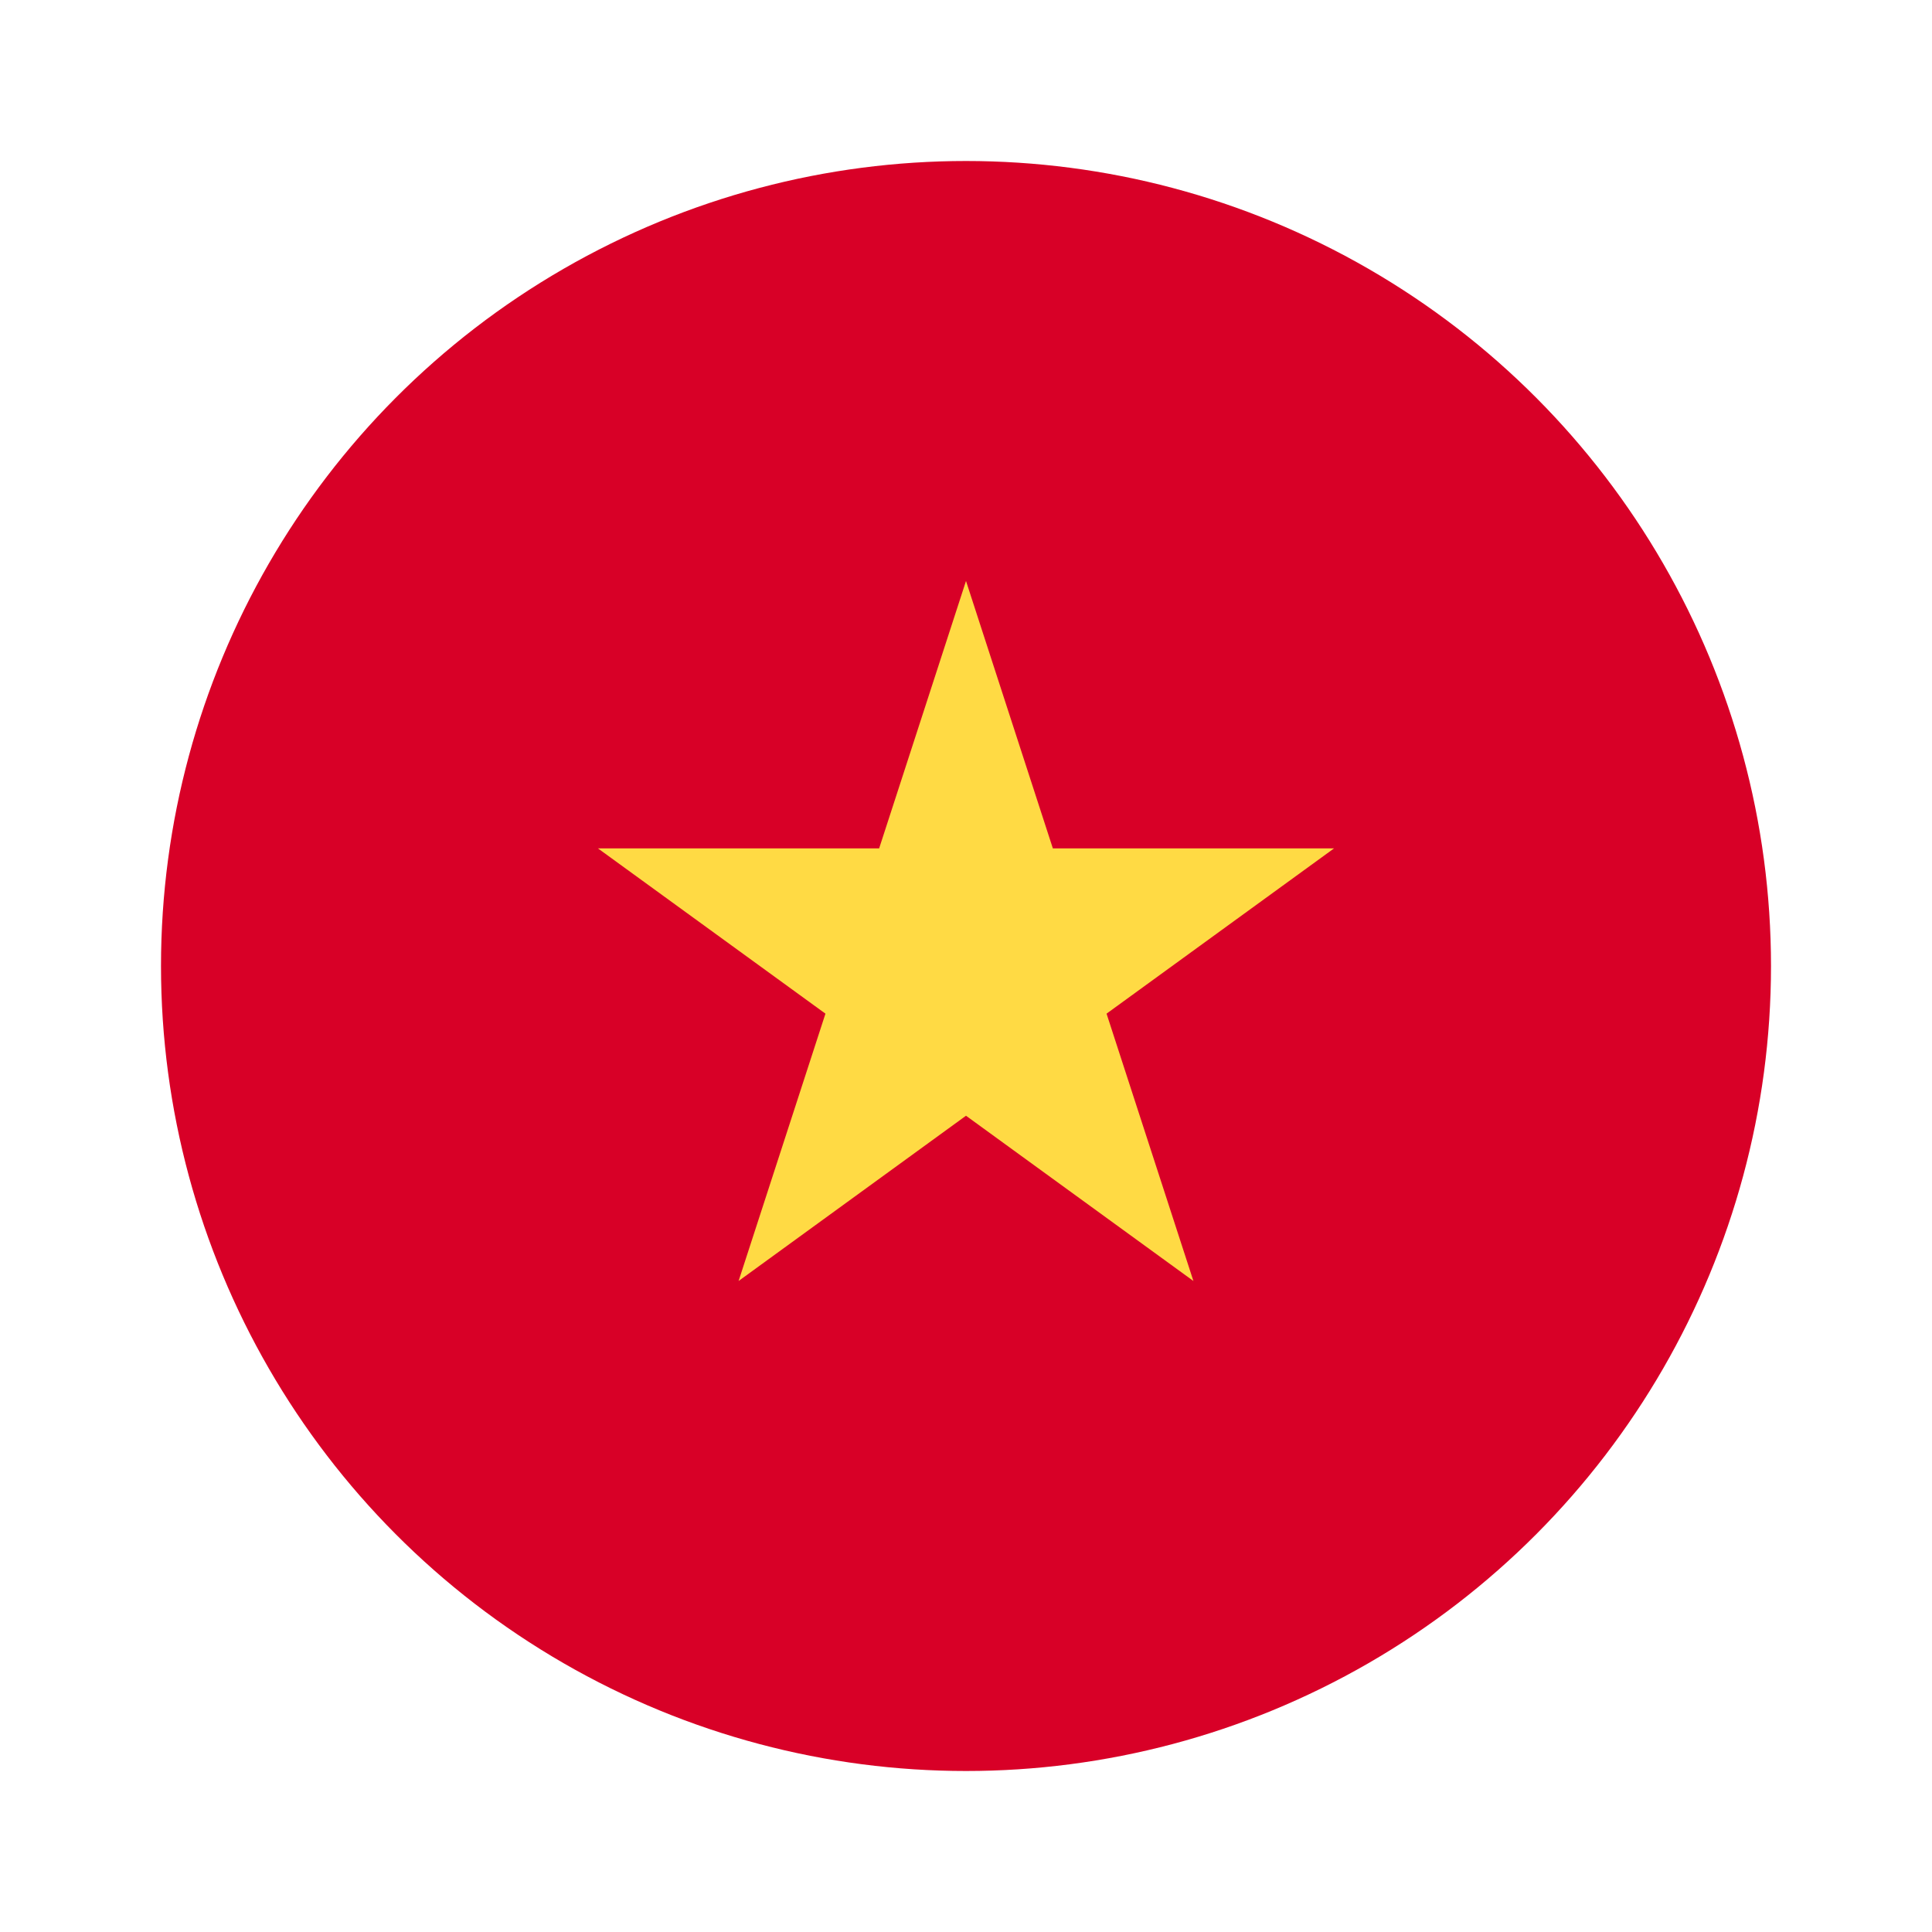 <svg xmlns="http://www.w3.org/2000/svg" viewBox="0 0 24 24" width="20" height="20"><g transform="translate(2 2)" fill-rule="nonzero" fill="none"><circle cx="10" cy="10" r="10" fill="#D80027"/><path fill="#FFDA44" d="M10 5.217l1.079 3.322h3.493l-2.826 2.053 1.079 3.321L10 11.86l-2.825 2.053 1.079-3.321-2.826-2.053h3.493z"/></g></svg>
